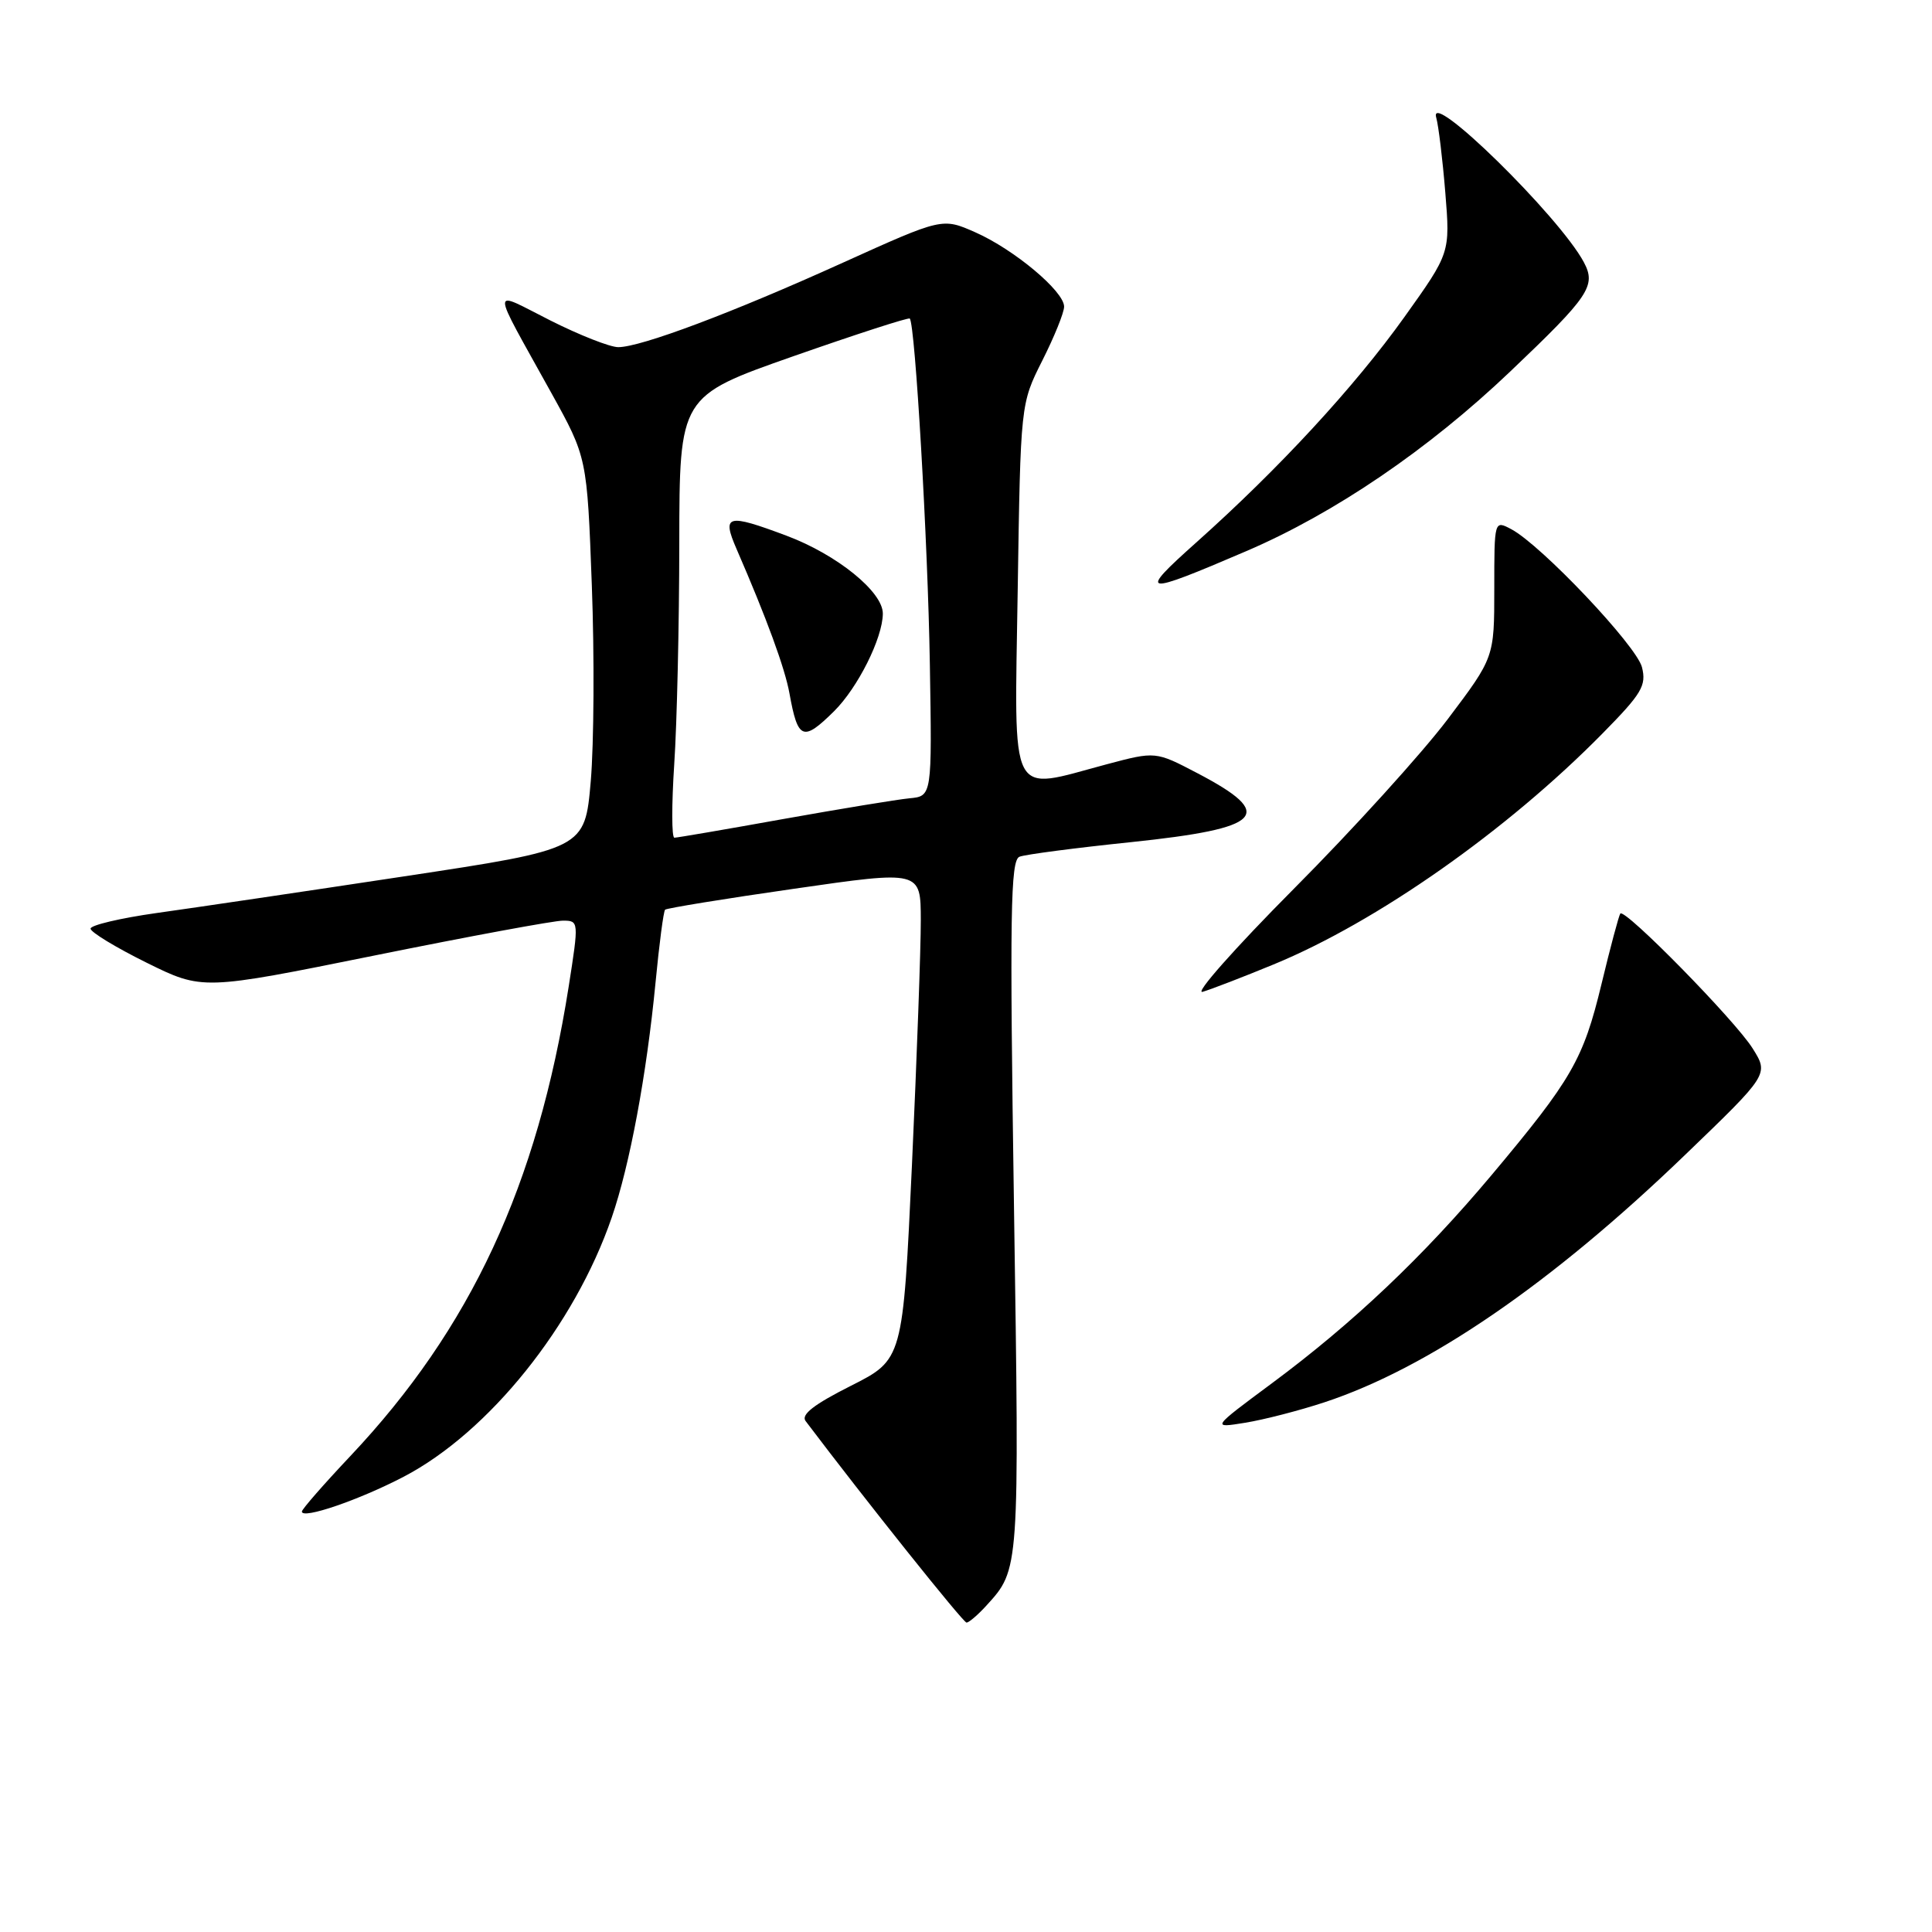 <?xml version="1.0" encoding="UTF-8" standalone="no"?>
<!DOCTYPE svg PUBLIC "-//W3C//DTD SVG 1.1//EN" "http://www.w3.org/Graphics/SVG/1.1/DTD/svg11.dtd" >
<svg xmlns="http://www.w3.org/2000/svg" xmlns:xlink="http://www.w3.org/1999/xlink" version="1.1" viewBox="0 0 256 256">
 <g >
 <path fill="currentColor"
d=" M 130.70 212.75 C 135.10 207.92 135.08 208.23 134.36 160.06 C 133.78 120.93 133.89 113.98 135.09 113.52 C 135.86 113.22 142.51 112.35 149.85 111.59 C 167.43 109.75 169.17 107.95 158.66 102.45 C 153.12 99.55 153.12 99.55 146.65 101.27 C 133.52 104.77 134.42 106.53 134.85 78.25 C 135.23 53.50 135.23 53.50 138.11 47.78 C 139.70 44.63 141.00 41.42 141.00 40.63 C 141.00 38.60 134.37 33.05 129.23 30.78 C 124.86 28.85 124.86 28.85 111.68 34.81 C 97.05 41.44 84.91 46.00 81.92 46.00 C 80.83 46.00 76.79 44.41 72.92 42.46 C 64.90 38.42 64.89 37.32 73.05 52.06 C 77.79 60.62 77.79 60.62 78.42 77.56 C 78.77 86.88 78.70 98.55 78.28 103.50 C 77.50 112.50 77.50 112.50 53.50 116.13 C 40.30 118.13 25.56 120.31 20.75 120.98 C 15.94 121.66 12.00 122.59 12.00 123.05 C 12.00 123.51 15.34 125.54 19.42 127.56 C 26.83 131.22 26.83 131.22 49.67 126.60 C 62.22 124.06 73.45 121.98 74.61 121.99 C 76.70 122.00 76.71 122.08 75.35 130.75 C 71.20 157.05 62.38 176.02 46.41 192.95 C 42.89 196.68 40.00 199.99 40.00 200.29 C 40.00 201.36 47.58 198.76 53.50 195.67 C 64.79 189.77 76.14 175.63 81.06 161.32 C 83.45 154.39 85.68 142.42 86.86 130.21 C 87.35 125.09 87.92 120.74 88.13 120.54 C 88.33 120.34 96.04 119.08 105.25 117.76 C 122.00 115.34 122.00 115.34 122.01 121.92 C 122.02 125.54 121.49 140.12 120.84 154.33 C 119.64 180.15 119.64 180.15 112.74 183.63 C 107.84 186.10 106.10 187.45 106.75 188.30 C 114.68 198.80 127.62 215.00 128.07 215.00 C 128.39 215.00 129.57 213.99 130.70 212.75 Z  M 175.50 185.81 C 189.26 181.27 205.56 170.10 223.26 153.05 C 234.38 142.35 234.38 142.35 232.24 138.93 C 229.95 135.25 215.29 120.31 214.70 121.05 C 214.51 121.30 213.38 125.51 212.20 130.42 C 209.79 140.40 208.27 143.03 197.62 155.73 C 188.57 166.51 179.29 175.31 168.55 183.28 C 160.50 189.25 160.50 189.25 165.00 188.52 C 167.47 188.12 172.20 186.90 175.50 185.81 Z  M 168.74 127.80 C 182.43 122.17 199.68 110.06 212.38 97.15 C 217.55 91.90 218.18 90.84 217.57 88.41 C 216.85 85.56 204.23 72.23 200.25 70.12 C 198.00 68.93 198.00 68.93 198.00 78.02 C 198.00 87.12 198.00 87.12 191.82 95.31 C 188.42 99.81 179.25 109.93 171.43 117.78 C 163.62 125.64 158.19 131.77 159.36 131.42 C 160.54 131.07 164.76 129.44 168.74 127.80 Z  M 165.16 73.02 C 176.86 68.00 189.26 59.56 200.10 49.24 C 210.61 39.24 211.53 37.87 209.87 34.75 C 206.62 28.66 189.15 11.55 190.31 15.59 C 190.61 16.64 191.15 21.10 191.51 25.51 C 192.16 33.51 192.16 33.51 186.09 42.01 C 179.48 51.26 169.46 62.11 158.50 71.89 C 150.67 78.88 151.27 78.98 165.16 73.02 Z  M 89.34 101.25 C 89.70 95.89 90.00 82.72 90.01 72.00 C 90.03 52.50 90.03 52.50 105.13 47.20 C 113.44 44.29 120.38 42.04 120.55 42.21 C 121.26 42.93 122.95 71.84 123.21 88.00 C 123.50 105.50 123.50 105.50 120.50 105.78 C 118.85 105.94 111.32 107.18 103.76 108.53 C 96.20 109.89 89.72 111.00 89.36 111.00 C 88.99 111.00 88.99 106.61 89.34 101.25 Z  M 110.51 94.25 C 113.66 91.13 116.95 84.57 116.98 81.32 C 117.01 78.43 110.91 73.49 104.21 70.98 C 96.31 68.02 95.63 68.21 97.60 72.75 C 101.60 81.96 104.01 88.55 104.61 91.89 C 105.72 98.04 106.40 98.31 110.51 94.25 Z "/>
</g>
</svg>